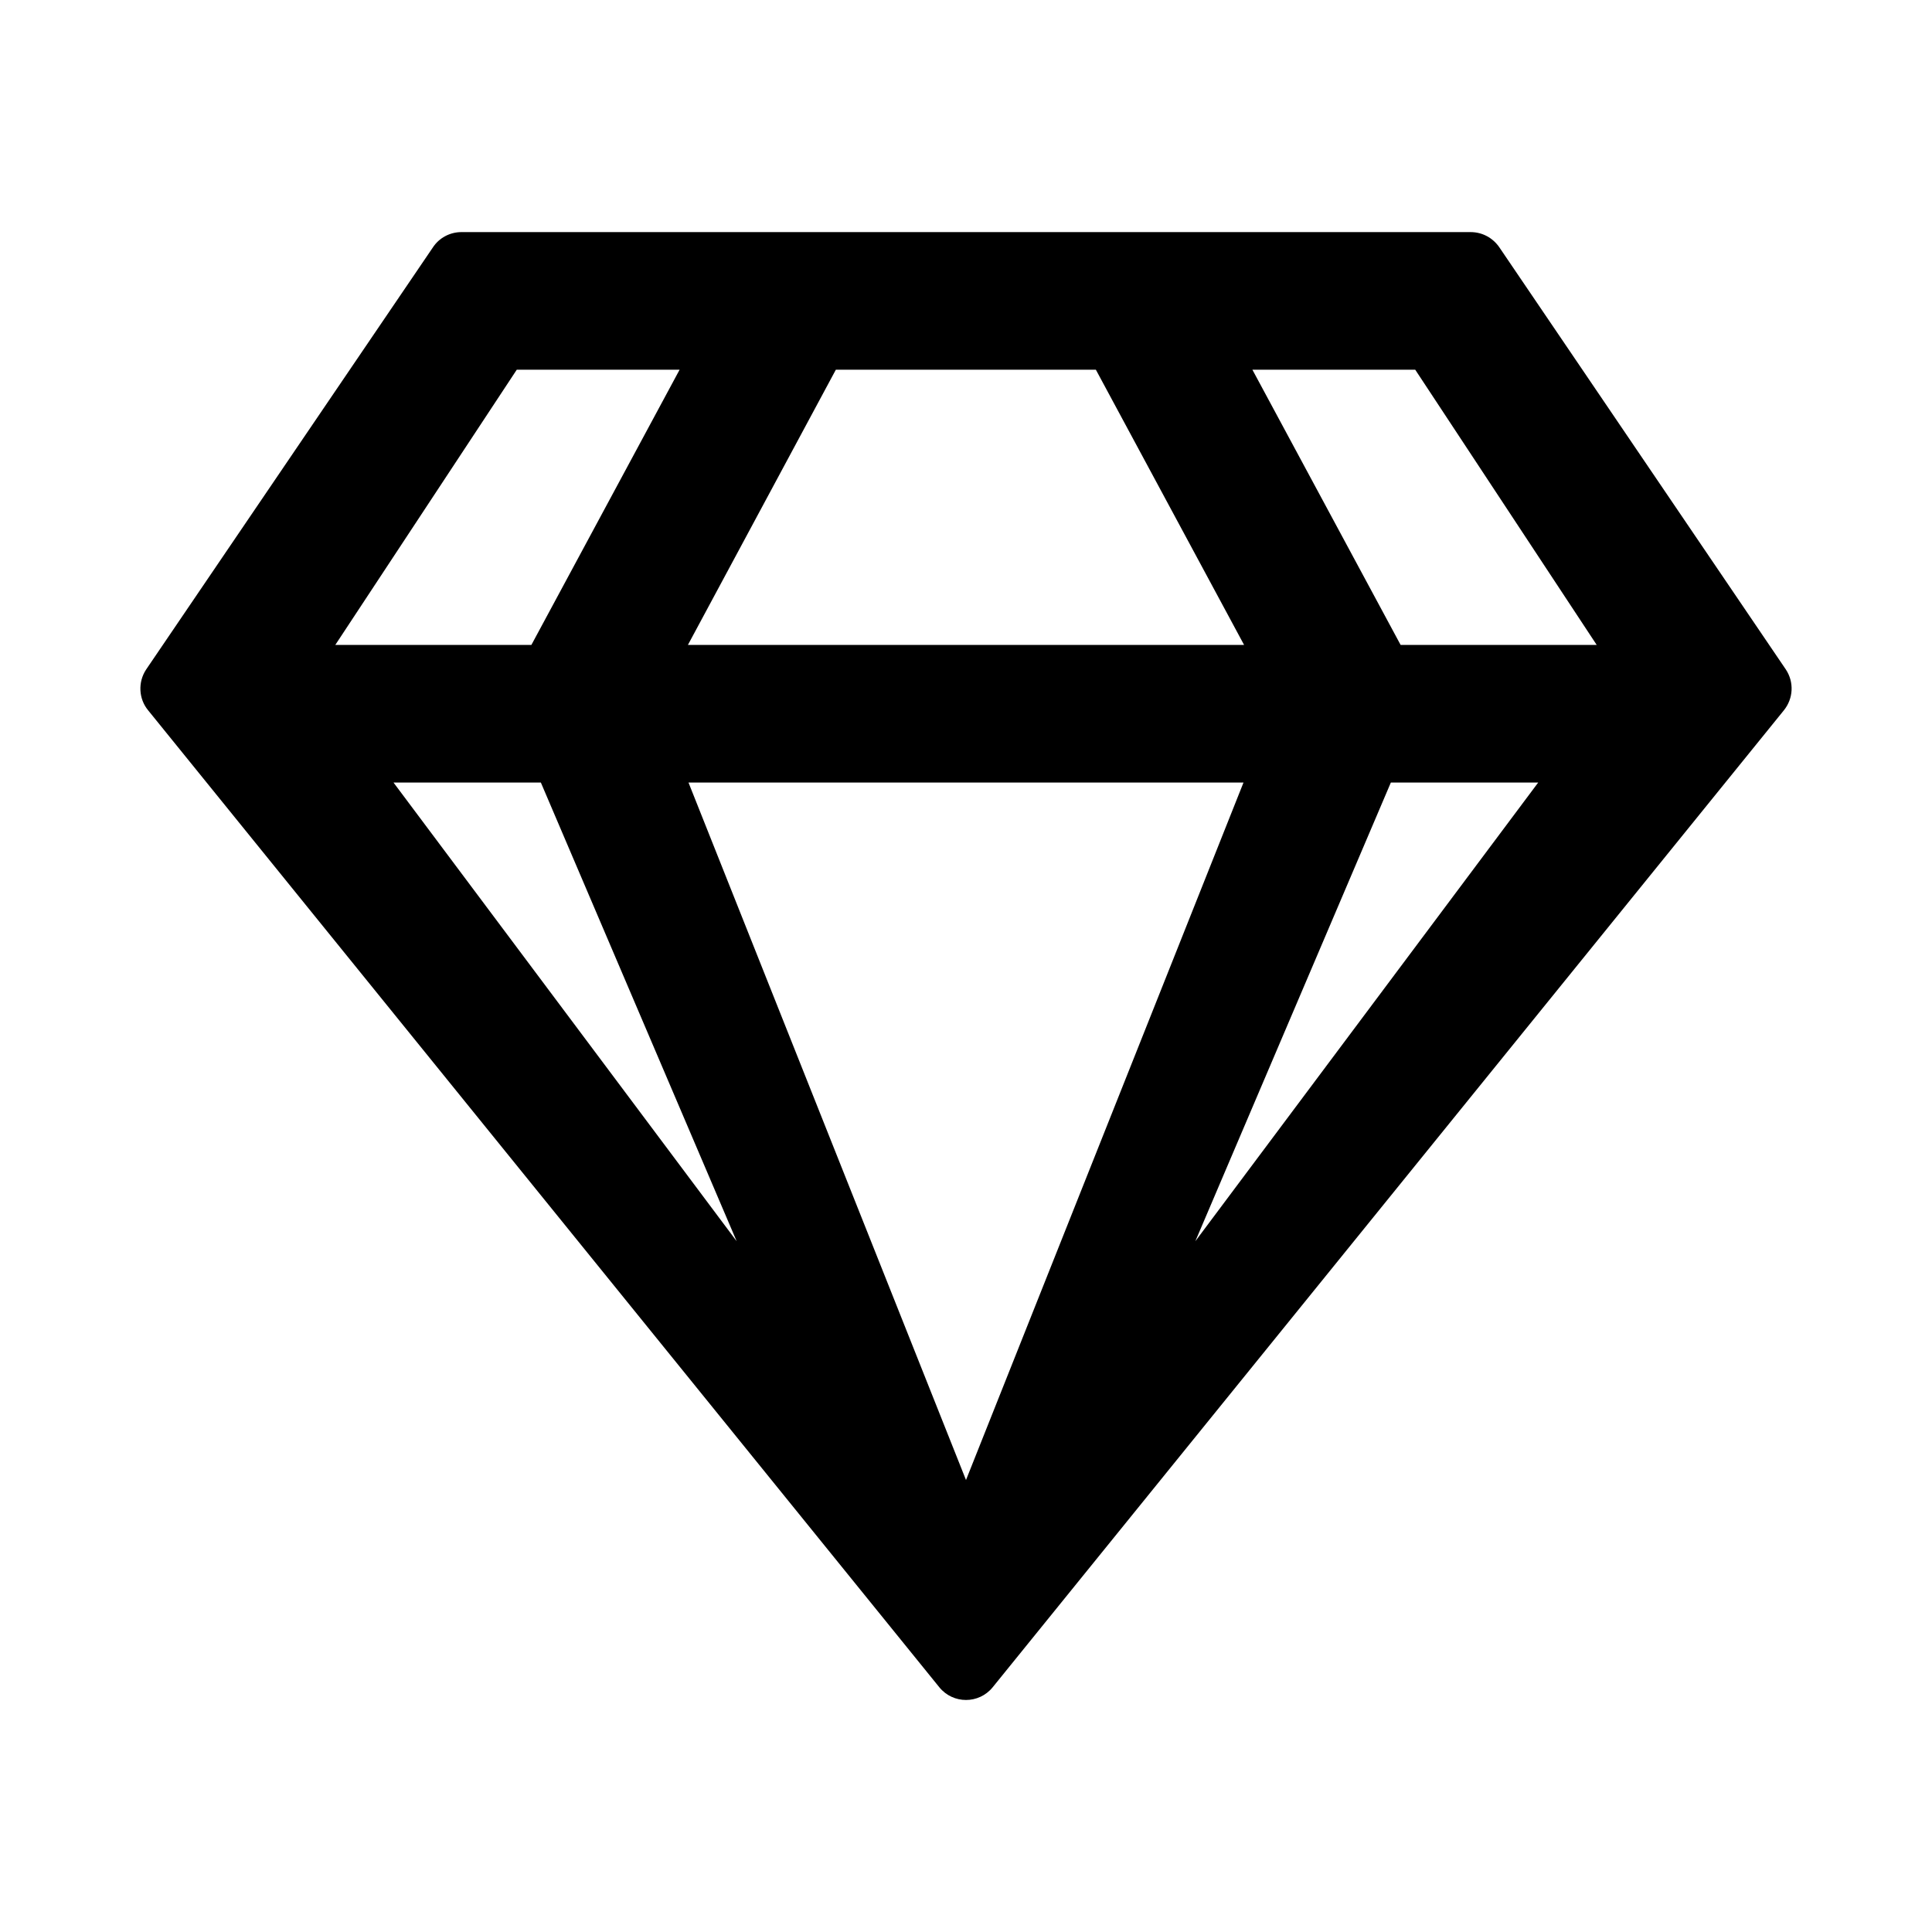 <svg xmlns="http://www.w3.org/2000/svg" width="100%" height="100%" viewBox="0 0 673.92 673.92"><path d="M512.96 80.96H160.96c-4 0-7.8 2-10 5.4L50.96 233.56c-2.9 4.4-2.6 10.2 0.7 14.2l276 340.8c4.8 5.9 13.8 5.9 18.6 0l276-340.8c3.3-4.1 3.6-9.8 0.7-14.2L523.06 86.36C520.76 82.96 517.06 80.96 512.96 80.96z m-19.3 48l63.3 96h-68.4l-51.7-96h56.8z m-202.1 0h90.7l51.7 96H239.96l51.6-96z m-111.3 0h56.8l-51.7 96H116.96l63.3-96z m-43 144h51.4L256.96 432.96 137.26 272.96z m102.9 0h193.6L336.96 516.26 240.16 272.96zM416.96 432.96l68.2-160h51.4L416.96 432.96z" /></svg>